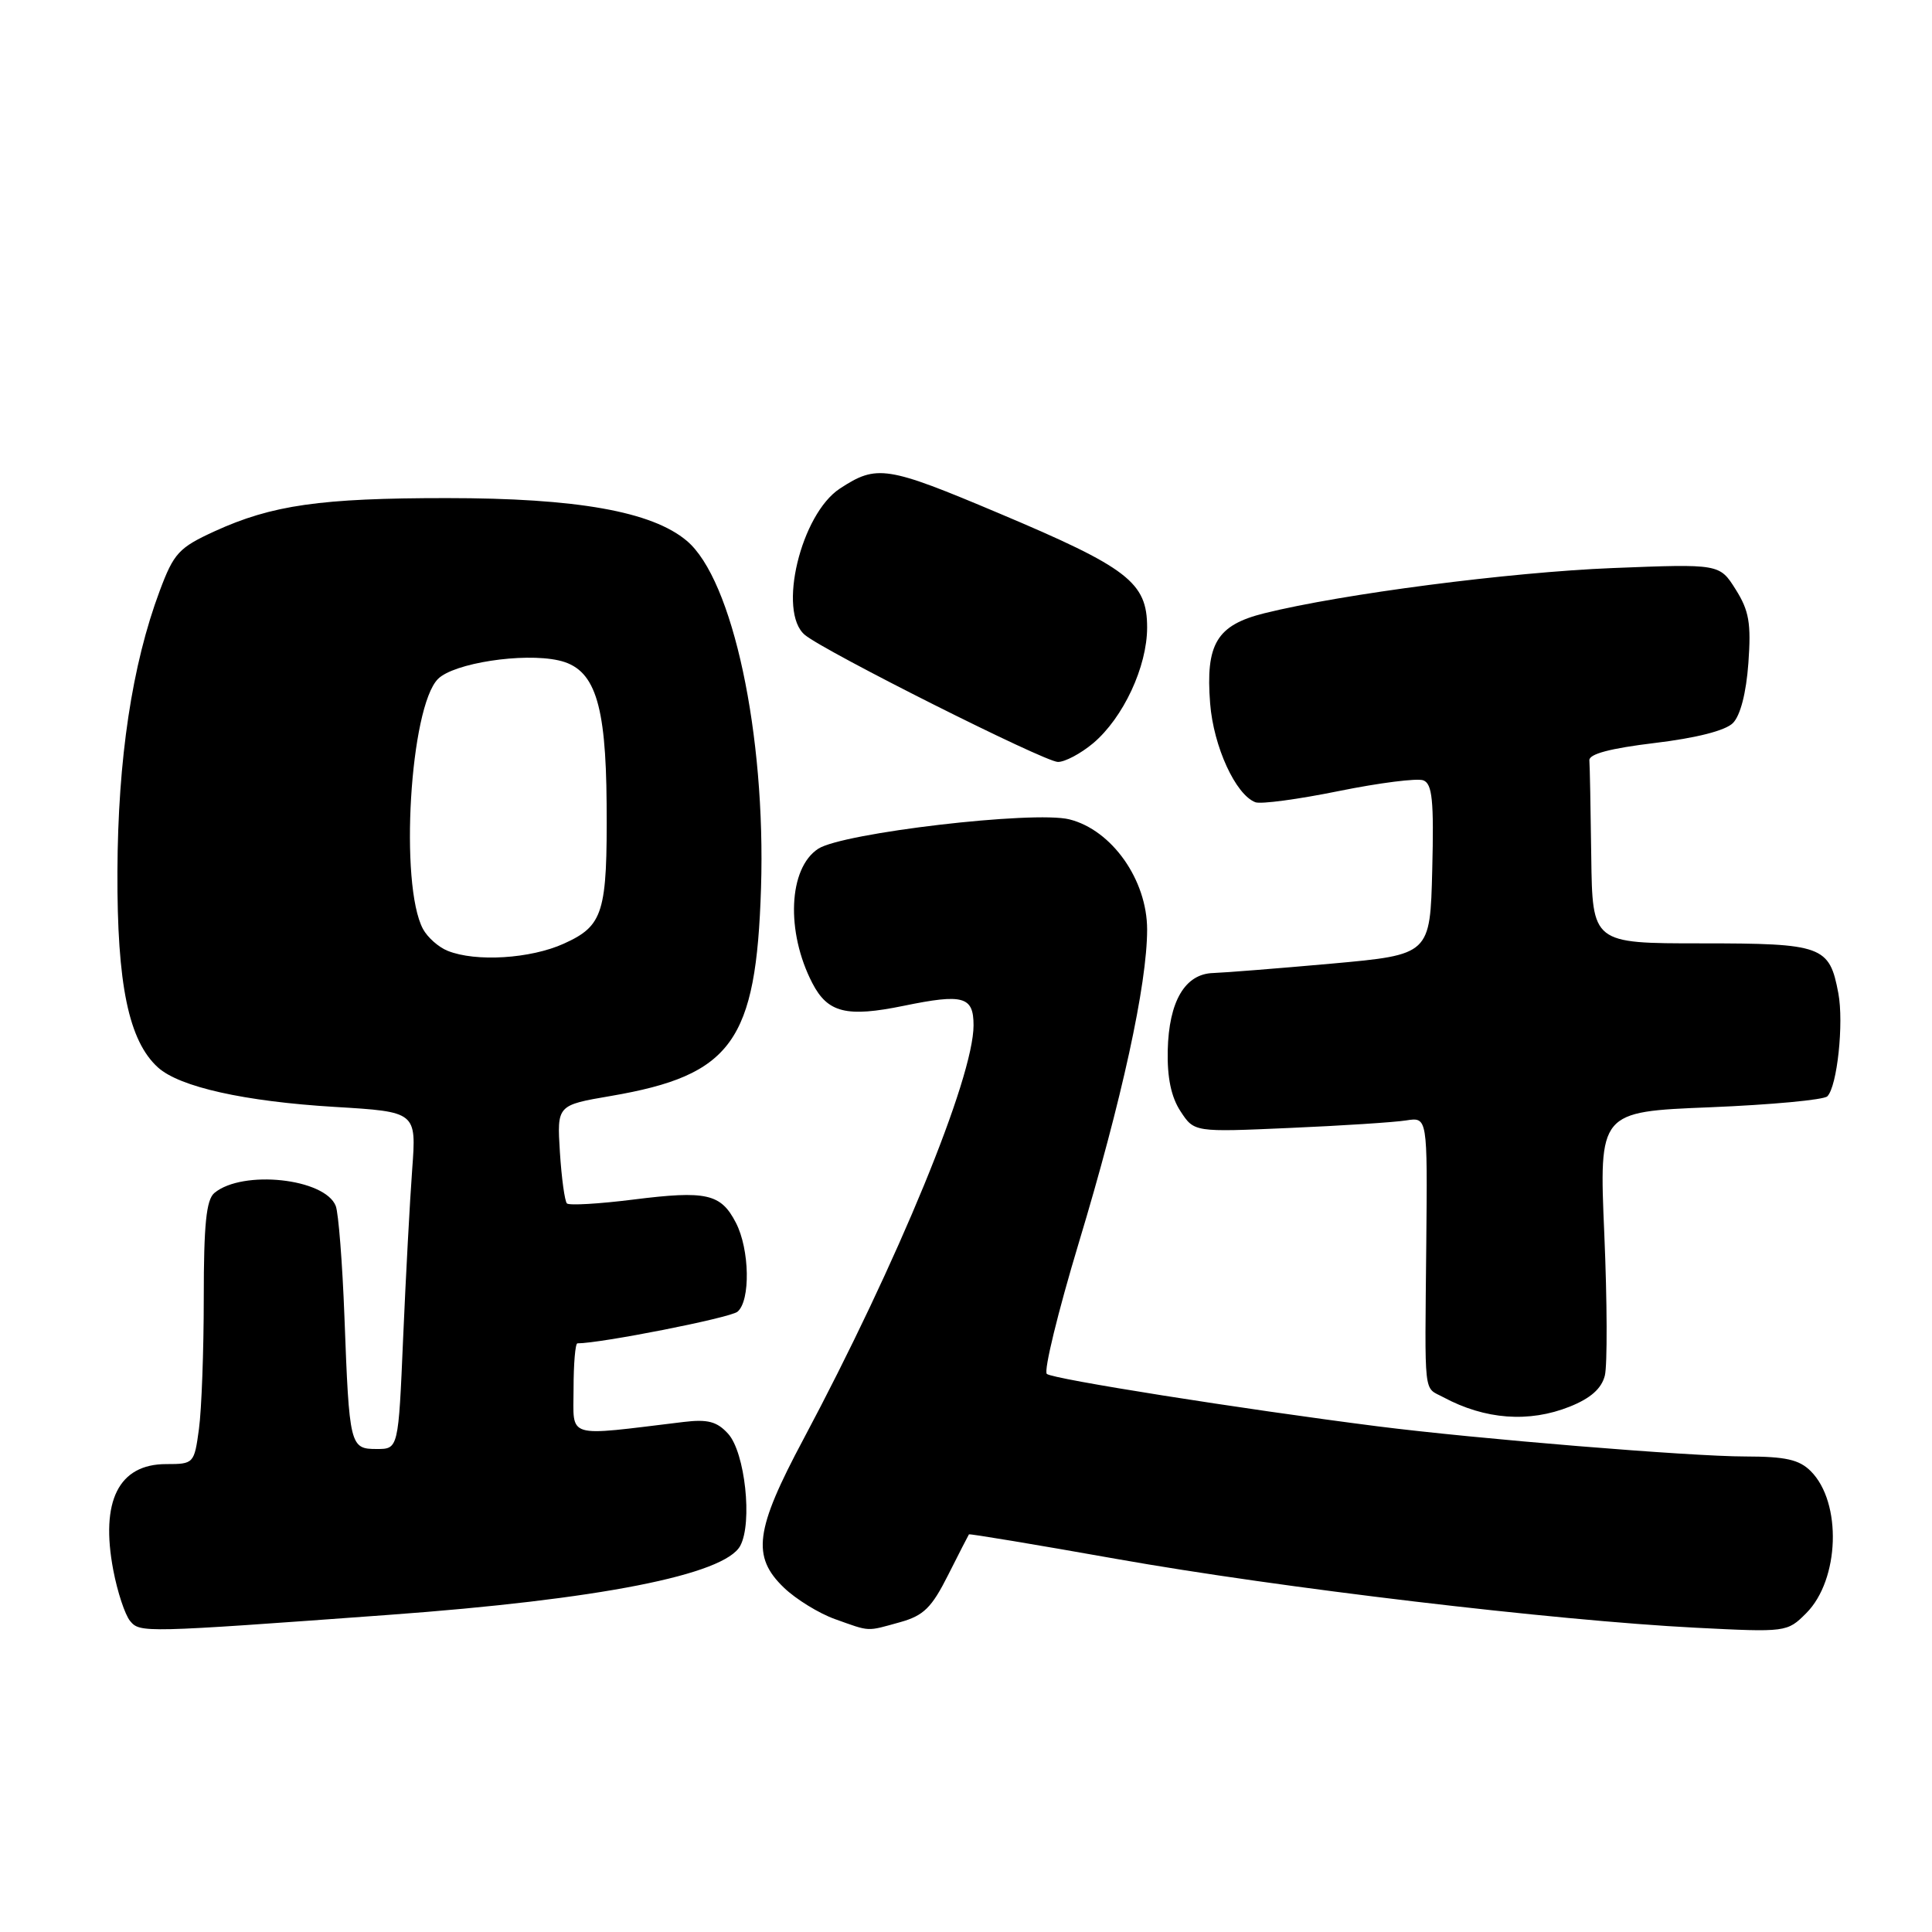 <?xml version="1.0" encoding="UTF-8" standalone="no"?>
<!DOCTYPE svg PUBLIC "-//W3C//DTD SVG 1.1//EN" "http://www.w3.org/Graphics/SVG/1.1/DTD/svg11.dtd" >
<svg xmlns="http://www.w3.org/2000/svg" xmlns:xlink="http://www.w3.org/1999/xlink" version="1.1" viewBox="0 0 256 256">
 <g >
 <path fill="currentColor"
d=" M 51.50 213.98 C 79.35 211.95 96.04 208.67 98.09 204.82 C 99.73 201.76 98.72 192.45 96.48 189.98 C 95.01 188.36 93.79 188.03 90.56 188.42 C 74.72 190.33 76.00 190.72 76.00 184.03 C 76.00 180.72 76.23 178.00 76.51 178.00 C 79.61 178.00 96.76 174.62 97.72 173.81 C 99.46 172.37 99.34 165.55 97.51 162.02 C 95.52 158.16 93.62 157.73 83.91 158.95 C 79.37 159.52 75.41 159.75 75.12 159.46 C 74.83 159.16 74.41 156.12 74.19 152.68 C 73.80 146.44 73.80 146.44 80.95 145.22 C 96.99 142.47 100.20 138.02 100.84 117.65 C 101.48 97.32 97.09 76.78 91.00 71.66 C 86.39 67.77 76.43 66.00 59.19 66.00 C 42.47 66.00 36.04 66.92 28.43 70.40 C 23.70 72.57 23.03 73.29 21.16 78.30 C 17.50 88.08 15.62 100.56 15.56 115.50 C 15.50 130.45 17.05 137.93 20.94 141.45 C 23.80 144.03 32.40 145.95 44.34 146.67 C 55.18 147.32 55.18 147.32 54.62 154.91 C 54.31 159.08 53.77 169.14 53.42 177.25 C 52.79 192.00 52.79 192.00 49.92 192.00 C 46.37 192.00 46.28 191.63 45.64 174.50 C 45.37 167.35 44.85 160.73 44.49 159.80 C 43.06 156.14 32.15 154.97 28.41 158.07 C 27.33 158.97 27.00 162.24 27.00 171.98 C 27.00 178.99 26.71 186.81 26.36 189.36 C 25.74 193.93 25.67 194.00 22.02 194.00 C 15.72 194.00 13.27 198.90 15.01 208.05 C 15.56 210.94 16.56 213.97 17.24 214.79 C 18.55 216.37 18.97 216.36 51.50 213.98 Z  M 119.26 214.95 C 122.39 214.08 123.45 213.03 125.63 208.70 C 127.07 205.84 128.31 203.42 128.39 203.31 C 128.48 203.21 137.28 204.67 147.96 206.57 C 169.53 210.40 206.02 214.73 224.65 215.68 C 236.69 216.29 236.81 216.28 239.33 213.76 C 243.76 209.33 244.09 199.09 239.94 194.94 C 238.40 193.40 236.60 193.00 231.25 192.99 C 223.99 192.99 195.56 190.65 182.50 188.99 C 164.39 186.68 139.45 182.73 138.71 182.05 C 138.28 181.65 140.18 173.86 142.93 164.73 C 148.66 145.74 152.00 130.43 152.00 123.17 C 152.00 116.59 147.33 109.98 141.70 108.57 C 136.98 107.39 111.62 110.36 108.41 112.47 C 104.47 115.05 104.11 123.45 107.64 130.27 C 109.68 134.21 112.18 134.83 119.77 133.27 C 127.65 131.65 129.00 132.03 129.00 135.86 C 129.00 142.82 118.96 167.24 106.45 190.72 C 100.03 202.74 99.58 206.26 103.89 210.39 C 105.48 211.91 108.51 213.78 110.64 214.54 C 115.38 216.23 114.75 216.20 119.26 214.95 Z  M 207.99 186.39 C 210.77 185.28 212.21 184.00 212.65 182.27 C 212.99 180.89 212.96 172.46 212.58 163.54 C 211.88 147.31 211.88 147.31 226.58 146.72 C 234.66 146.39 241.66 145.74 242.13 145.27 C 243.44 143.96 244.33 135.57 243.59 131.61 C 242.41 125.33 241.51 125.00 225.43 125.00 C 211.00 125.00 211.00 125.00 210.85 113.50 C 210.77 107.17 210.66 101.44 210.60 100.75 C 210.53 99.91 213.37 99.16 219.26 98.45 C 224.77 97.79 228.62 96.81 229.62 95.81 C 230.61 94.81 231.38 91.83 231.67 87.86 C 232.05 82.58 231.76 80.92 229.99 78.11 C 227.85 74.71 227.85 74.71 213.68 75.27 C 200.02 75.82 177.87 78.69 167.53 81.26 C 161.22 82.83 159.73 85.32 160.35 93.22 C 160.80 98.93 163.72 105.30 166.34 106.30 C 167.06 106.58 172.03 105.91 177.39 104.82 C 182.76 103.73 187.80 103.09 188.60 103.40 C 189.79 103.86 190.01 106.08 189.78 115.23 C 189.50 126.50 189.50 126.50 176.50 127.68 C 169.35 128.32 162.27 128.88 160.77 128.93 C 157.02 129.03 154.88 132.67 154.73 139.19 C 154.65 142.80 155.19 145.38 156.43 147.26 C 158.24 150.02 158.24 150.02 170.87 149.46 C 177.82 149.16 184.77 148.71 186.33 148.46 C 189.15 148.02 189.15 148.02 188.99 164.76 C 188.79 185.54 188.59 183.71 191.25 185.14 C 196.78 188.11 202.60 188.54 207.99 186.39 Z  M 144.85 98.48 C 148.84 95.11 152.00 88.34 152.00 83.14 C 152.00 77.17 149.49 75.23 132.36 68.01 C 117.48 61.73 116.19 61.53 111.30 64.73 C 106.11 68.12 103.00 81.09 106.65 84.13 C 109.29 86.33 138.34 100.92 140.17 100.96 C 141.09 100.98 143.20 99.86 144.85 98.48 Z  M 59.32 125.99 C 58.11 125.51 56.65 124.21 56.05 123.10 C 52.91 117.23 54.32 93.68 58.04 89.96 C 60.13 87.87 69.27 86.46 73.99 87.50 C 78.78 88.55 80.29 93.01 80.38 106.50 C 80.48 120.97 79.96 122.66 74.71 125.04 C 70.30 127.04 63.04 127.49 59.32 125.99 Z "/>
</g>
</svg>